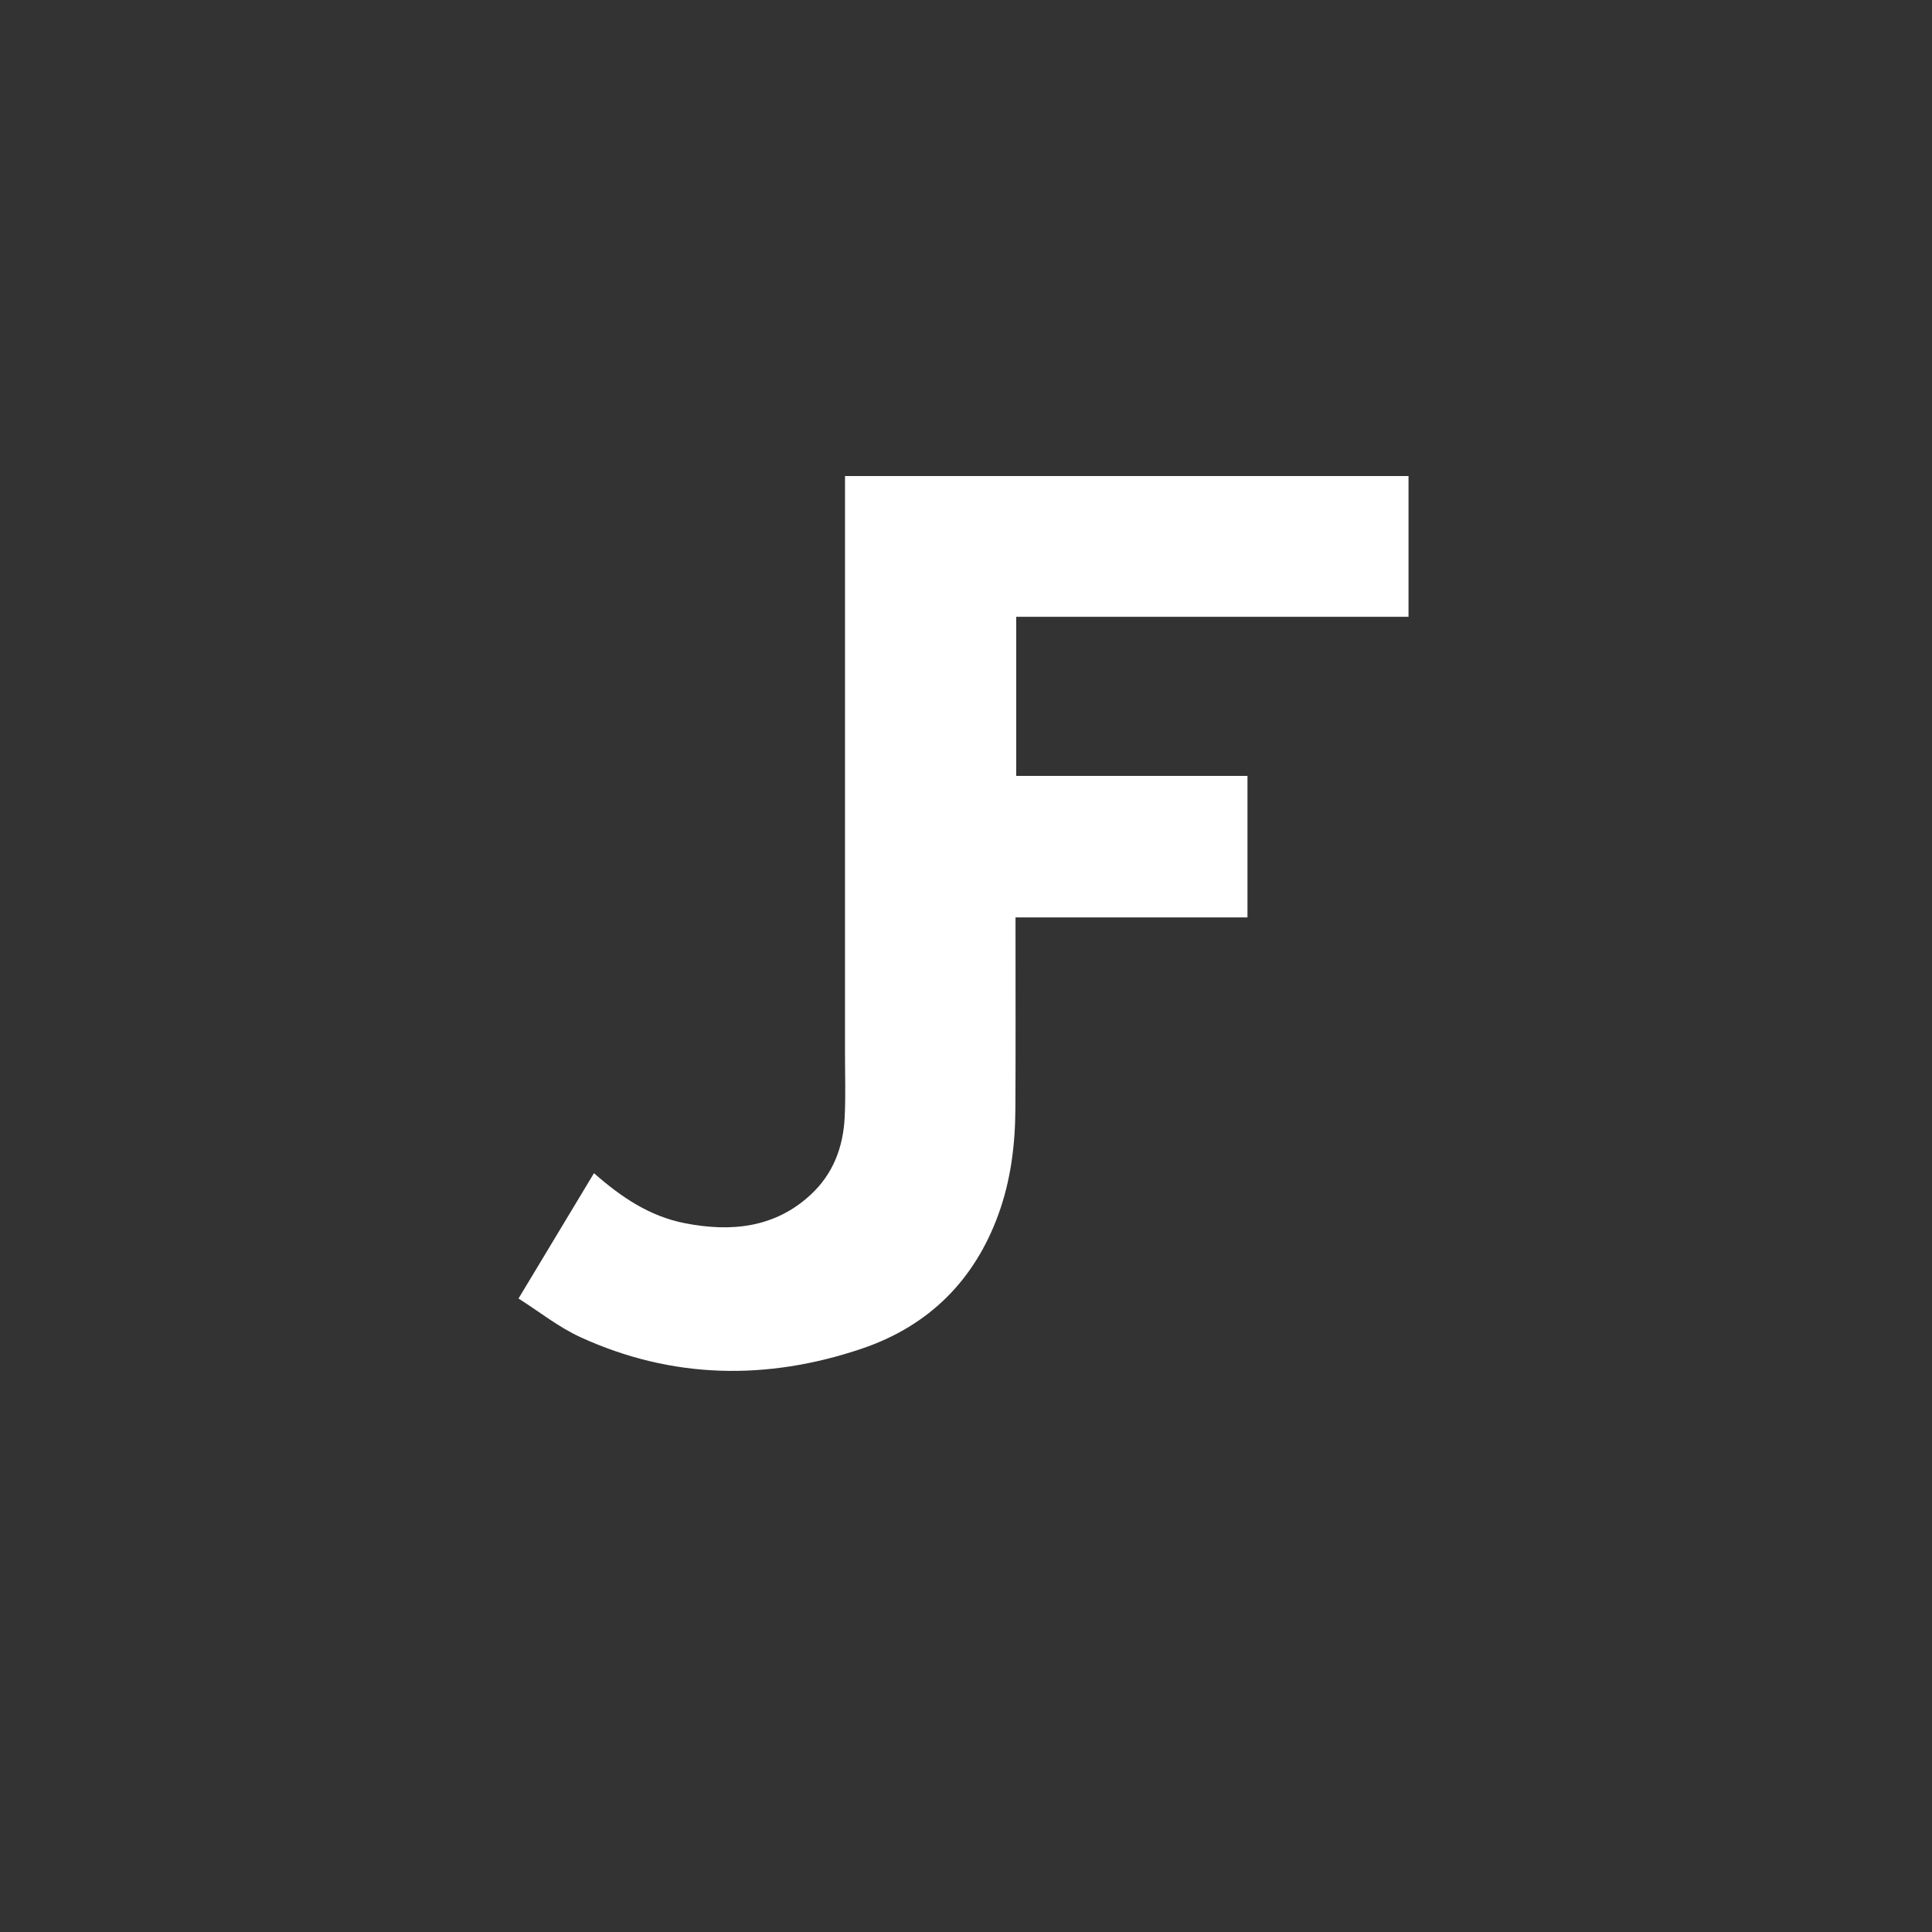 <?xml version="1.0" encoding="UTF-8" standalone="no"?><!DOCTYPE svg PUBLIC "-//W3C//DTD SVG 1.1//EN" "http://www.w3.org/Graphics/SVG/1.1/DTD/svg11.dtd"><svg width="100%" height="100%" viewBox="0 0 1890 1890" version="1.1" xmlns="http://www.w3.org/2000/svg" xmlns:xlink="http://www.w3.org/1999/xlink" xml:space="preserve" xmlns:serif="http://www.serif.com/" style="fill-rule:evenodd;clip-rule:evenodd;stroke-linejoin:round;stroke-miterlimit:1.414;"><rect x="0" y="0" width="1890" height="1890" fill="#333333" stroke="none"/><path d="M581.076,1147.67c26.614,23.467 54.306,42.125 88.622,48.885c45.343,8.942 88.165,4.679 123.21,-27.672c22.33,-20.61 31.946,-46.932 33.404,-75.781c1.048,-20.811 0.319,-41.723 0.319,-62.591c0.015,-184.057 0.015,-368.128 0.015,-552.185l0,-12.644l551.264,0l0,137.712l-383.773,0l0,155.625l226.217,0l0,138.473l-226.916,0c0,5.267 0,9.271 0,13.29c-0.015,58.156 0.228,116.313 -0.137,174.484c-0.228,35.005 -4.511,69.523 -16.664,102.893c-23.059,63.366 -67.066,108.72 -133.722,131.225c-92.753,31.303 -185.415,29.781 -275.055,-11.267c-21.433,-9.817 -40.194,-24.887 -60.625,-37.833c25.475,-42.311 49.369,-81.967 73.841,-122.614" style="fill:#fff;fill-rule:nonzero;"/></svg>